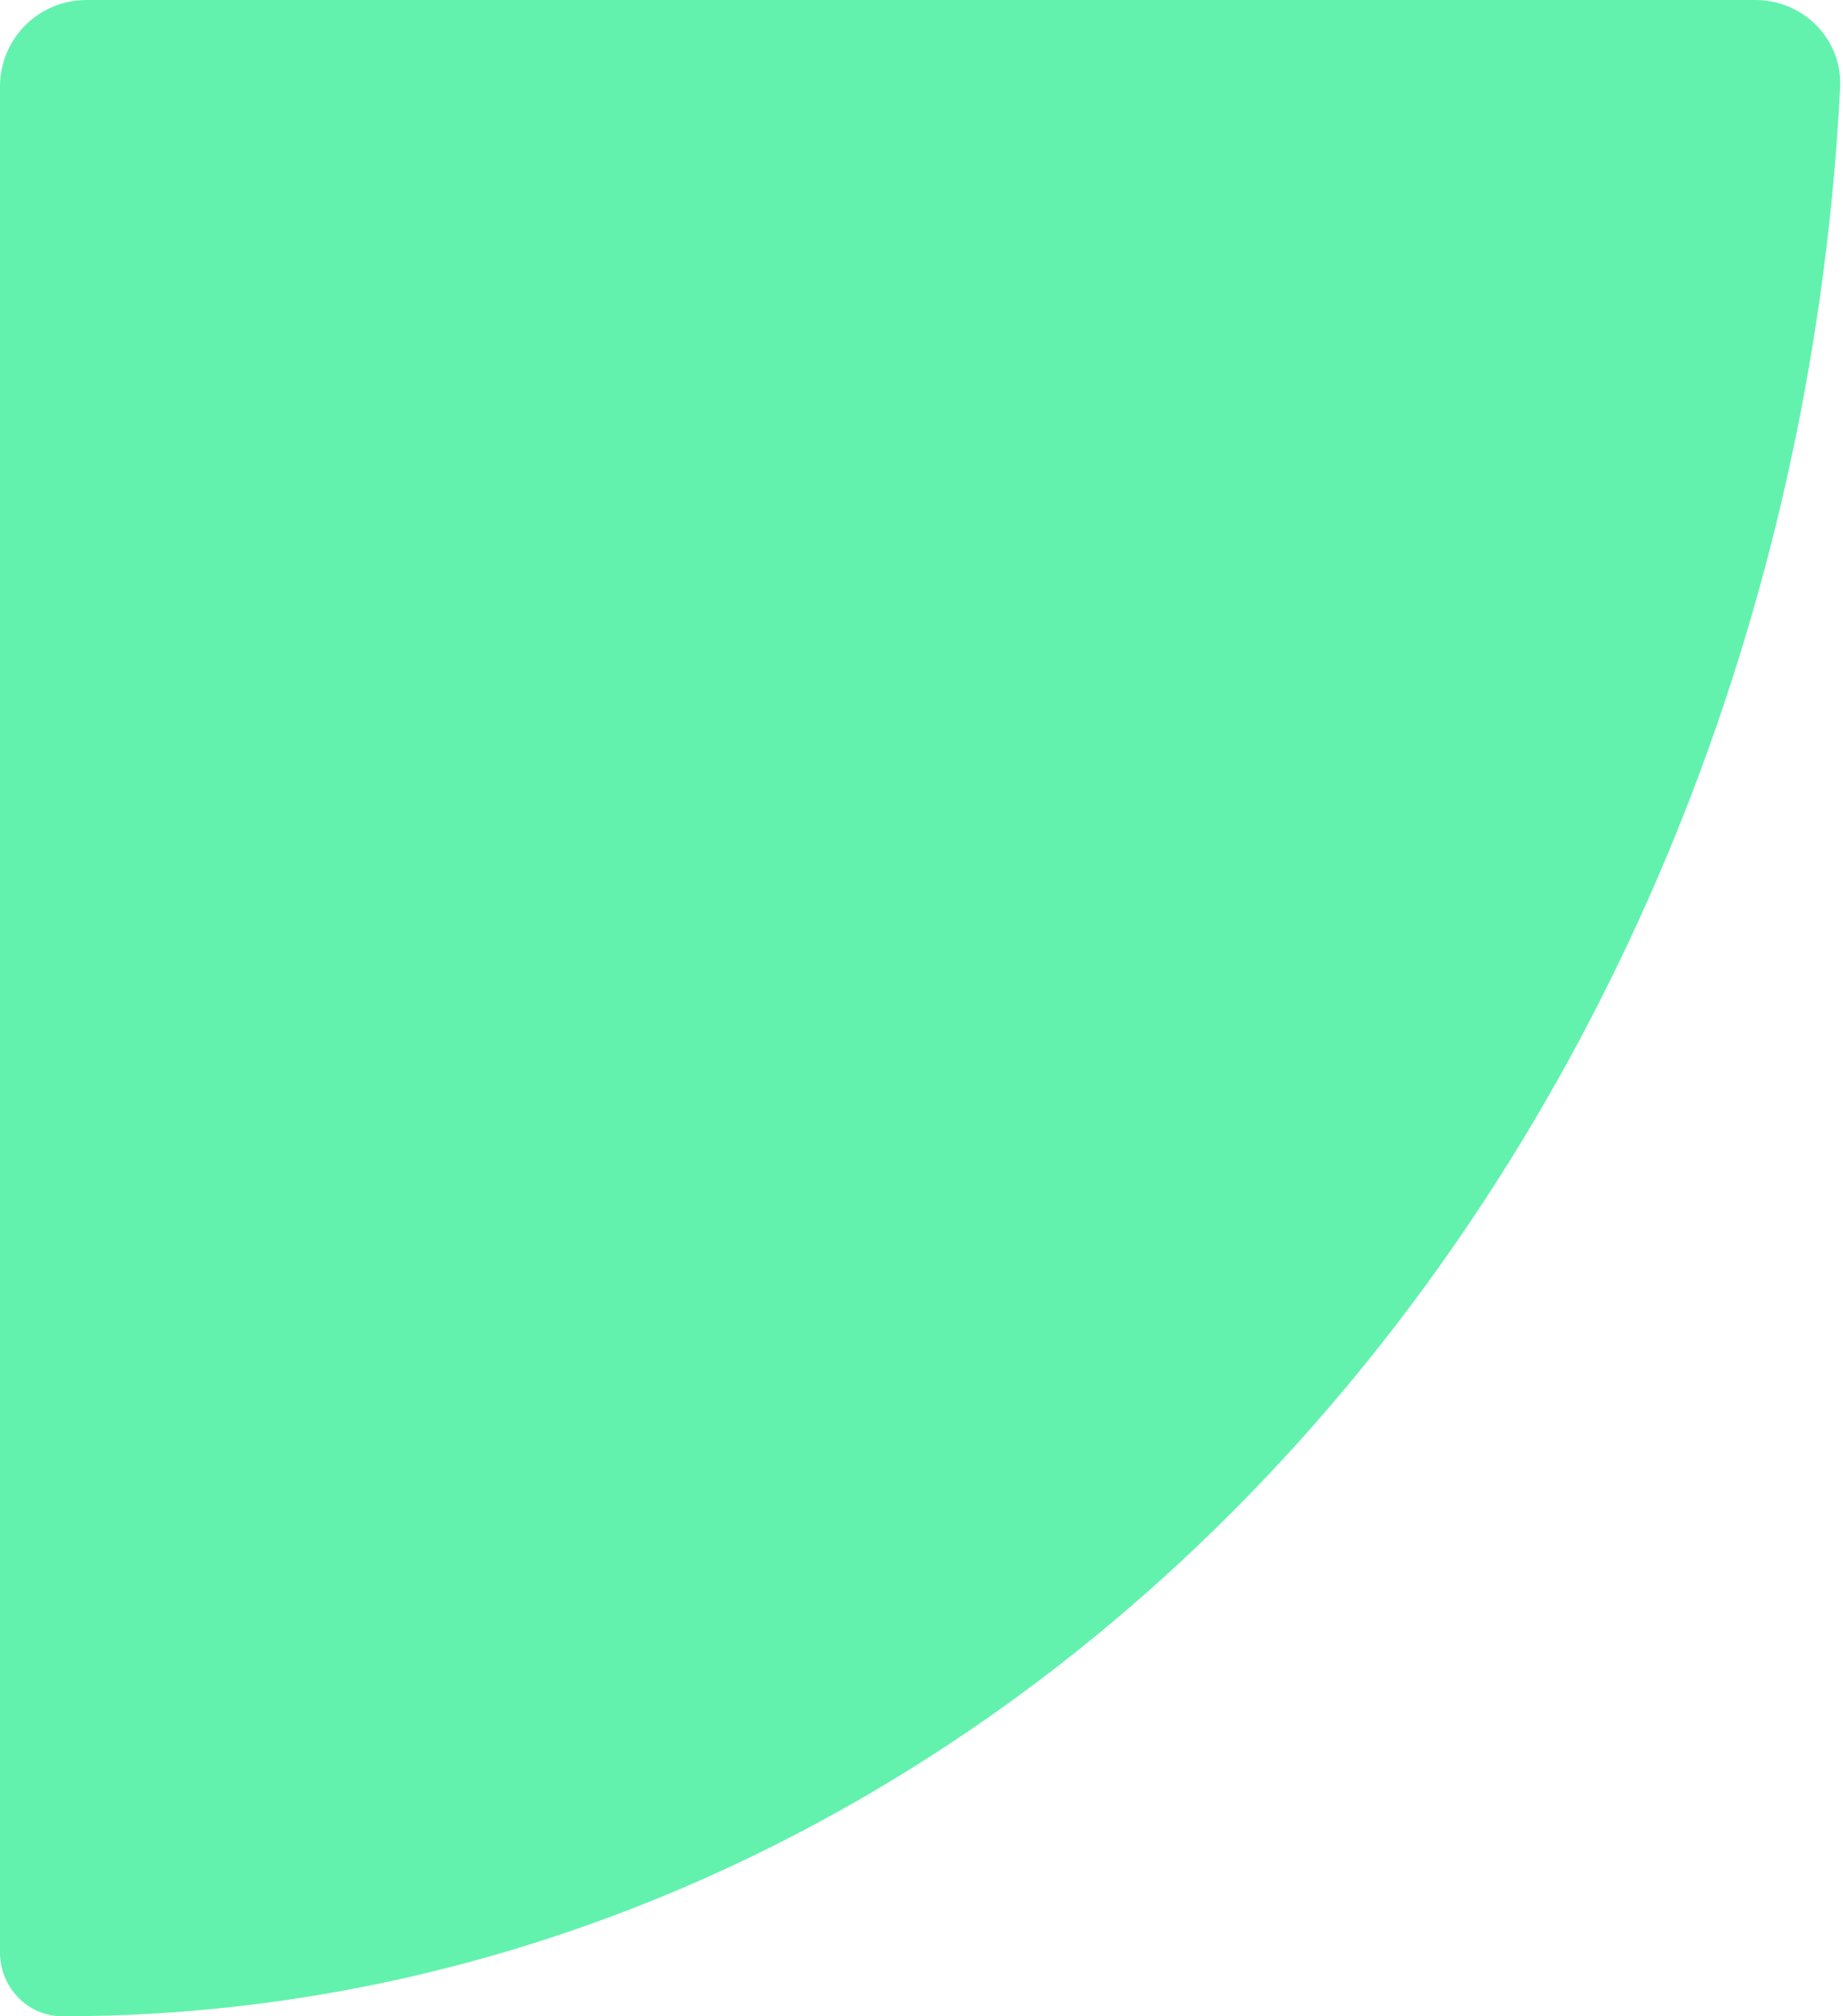 <svg width="128" height="140" viewBox="0 0 128 140" fill="none" xmlns="http://www.w3.org/2000/svg">
<path d="M121.914 0C125.261 0 127.973 2.74 127.801 6.083C125.998 41.186 112.952 74.364 91.079 99.127C67.947 125.317 36.796 139.996 4.344 140C1.916 140 0 137.995 0 135.567V6C0 2.686 2.686 0 6 0H121.914Z" fill="#62F2AD"/>
</svg>
